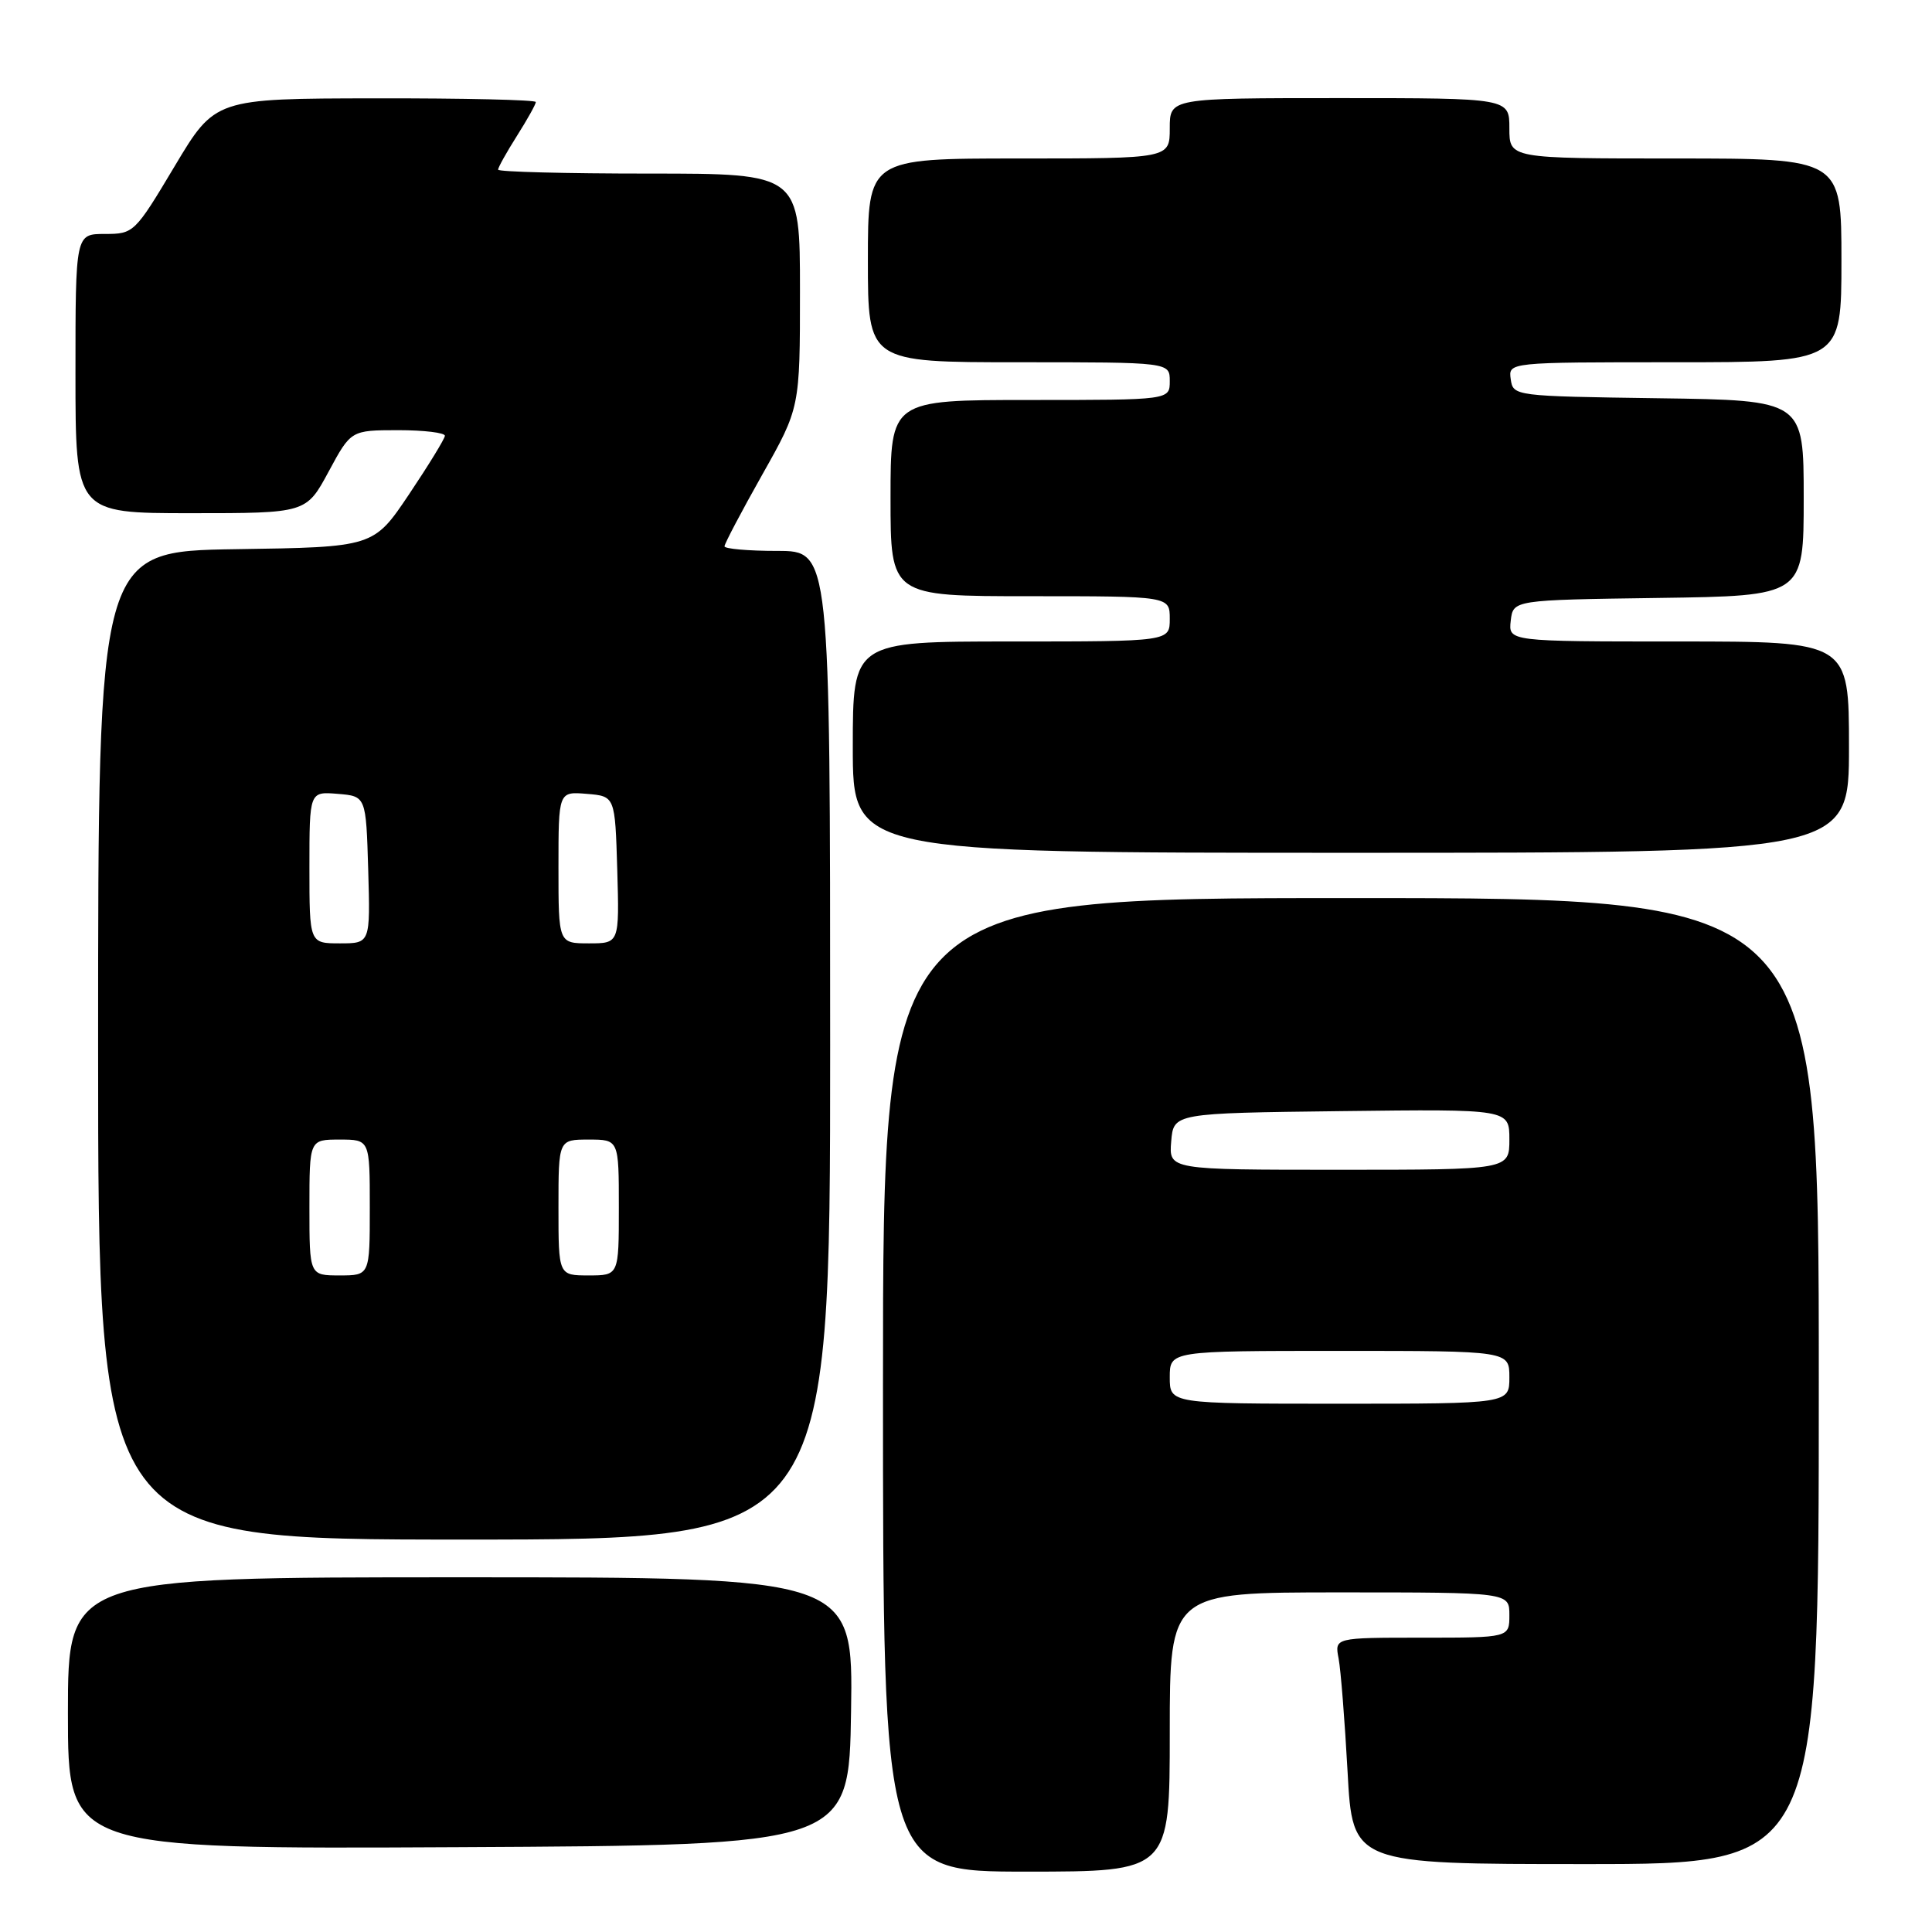 <?xml version="1.0" encoding="UTF-8" standalone="no"?>
<!DOCTYPE svg PUBLIC "-//W3C//DTD SVG 1.1//EN" "http://www.w3.org/Graphics/SVG/1.1/DTD/svg11.dtd" >
<svg xmlns="http://www.w3.org/2000/svg" xmlns:xlink="http://www.w3.org/1999/xlink" version="1.1" viewBox="0 0 256 256">
 <g >
 <path fill="currentColor"
d=" M 155.00 229.50 C 155.00 211.00 155.00 211.00 177.50 211.00 C 200.00 211.00 200.00 211.00 200.00 214.00 C 200.00 217.00 200.00 217.00 188.42 217.00 C 176.84 217.00 176.84 217.00 177.37 219.75 C 177.66 221.26 178.19 228.01 178.56 234.75 C 179.22 247.00 179.22 247.00 210.11 247.00 C 241.00 247.00 241.00 247.00 241.00 183.00 C 241.00 119.00 241.00 119.00 179.00 119.00 C 117.00 119.00 117.00 119.00 117.00 183.50 C 117.00 248.00 117.00 248.00 136.00 248.00 C 155.00 248.00 155.00 248.00 155.00 229.50 Z  M 112.77 226.75 C 113.05 209.00 113.05 209.00 61.02 209.00 C 9.00 209.00 9.00 209.00 9.00 227.01 C 9.00 245.02 9.00 245.02 60.75 244.76 C 112.50 244.50 112.50 244.50 112.77 226.75 Z  M 110.00 138.50 C 110.00 73.00 110.00 73.00 103.00 73.00 C 99.15 73.00 96.00 72.72 96.00 72.39 C 96.00 72.05 98.25 67.78 101.00 62.90 C 106.00 54.03 106.00 54.03 106.00 38.52 C 106.00 23.00 106.00 23.00 86.00 23.00 C 75.00 23.00 66.00 22.77 66.00 22.48 C 66.00 22.19 67.12 20.18 68.50 18.00 C 69.88 15.82 71.00 13.81 71.00 13.52 C 71.00 13.23 61.44 13.01 49.75 13.03 C 28.50 13.06 28.50 13.06 23.14 22.03 C 17.86 30.87 17.72 31.00 13.89 31.00 C 10.00 31.00 10.00 31.00 10.00 49.50 C 10.00 68.00 10.00 68.00 25.29 68.00 C 40.57 68.00 40.57 68.00 43.54 62.50 C 46.50 57.01 46.50 57.01 52.75 57.00 C 56.19 57.00 58.98 57.34 58.95 57.75 C 58.92 58.16 56.78 61.65 54.20 65.50 C 49.50 72.50 49.50 72.50 31.25 72.77 C 13.00 73.05 13.00 73.05 13.00 138.52 C 13.00 204.00 13.00 204.00 61.50 204.00 C 110.00 204.00 110.00 204.00 110.00 138.50 Z  M 245.00 99.00 C 245.00 85.00 245.00 85.00 222.43 85.00 C 199.87 85.00 199.87 85.00 200.18 82.25 C 200.50 79.50 200.50 79.50 219.75 79.23 C 239.00 78.96 239.00 78.96 239.00 66.00 C 239.00 53.04 239.00 53.04 219.75 52.77 C 200.64 52.50 200.50 52.48 200.18 50.25 C 199.86 48.00 199.86 48.00 221.93 48.00 C 244.00 48.00 244.00 48.00 244.00 34.50 C 244.00 21.00 244.00 21.00 222.00 21.00 C 200.00 21.00 200.00 21.00 200.00 17.00 C 200.00 13.00 200.00 13.00 177.50 13.00 C 155.00 13.00 155.00 13.00 155.00 17.00 C 155.00 21.00 155.00 21.00 135.00 21.00 C 115.00 21.00 115.00 21.00 115.00 34.50 C 115.00 48.00 115.00 48.00 135.00 48.00 C 155.00 48.00 155.00 48.00 155.00 50.50 C 155.00 53.00 155.00 53.00 136.50 53.00 C 118.00 53.00 118.00 53.00 118.00 66.00 C 118.00 79.00 118.00 79.00 136.50 79.00 C 155.00 79.00 155.00 79.00 155.00 82.00 C 155.00 85.00 155.00 85.00 134.00 85.00 C 113.00 85.00 113.00 85.00 113.00 99.00 C 113.00 113.00 113.00 113.00 179.00 113.00 C 245.00 113.00 245.00 113.00 245.00 99.00 Z  M 155.00 182.50 C 155.00 179.00 155.00 179.00 177.50 179.00 C 200.00 179.00 200.00 179.00 200.00 182.50 C 200.00 186.00 200.00 186.00 177.50 186.00 C 155.00 186.00 155.00 186.00 155.00 182.50 Z  M 155.19 151.25 C 155.50 147.50 155.50 147.50 177.75 147.23 C 200.00 146.96 200.00 146.96 200.00 150.98 C 200.00 155.00 200.00 155.00 177.44 155.00 C 154.88 155.00 154.88 155.00 155.19 151.25 Z  M 41.00 160.00 C 41.00 151.00 41.00 151.00 45.00 151.00 C 49.00 151.00 49.00 151.00 49.00 160.00 C 49.00 169.00 49.00 169.00 45.00 169.00 C 41.00 169.00 41.00 169.00 41.00 160.00 Z  M 74.00 160.00 C 74.00 151.00 74.00 151.00 78.00 151.00 C 82.00 151.00 82.00 151.00 82.00 160.00 C 82.00 169.00 82.00 169.00 78.00 169.00 C 74.00 169.00 74.00 169.00 74.00 160.00 Z  M 41.00 114.94 C 41.00 104.88 41.00 104.88 44.75 105.19 C 48.50 105.50 48.50 105.50 48.79 115.25 C 49.07 125.00 49.07 125.00 45.04 125.00 C 41.00 125.00 41.00 125.00 41.00 114.94 Z  M 74.00 114.94 C 74.00 104.88 74.00 104.88 77.75 105.19 C 81.50 105.50 81.50 105.50 81.79 115.25 C 82.07 125.00 82.07 125.00 78.04 125.00 C 74.00 125.00 74.00 125.00 74.00 114.94 Z "/>
</g>
</svg>